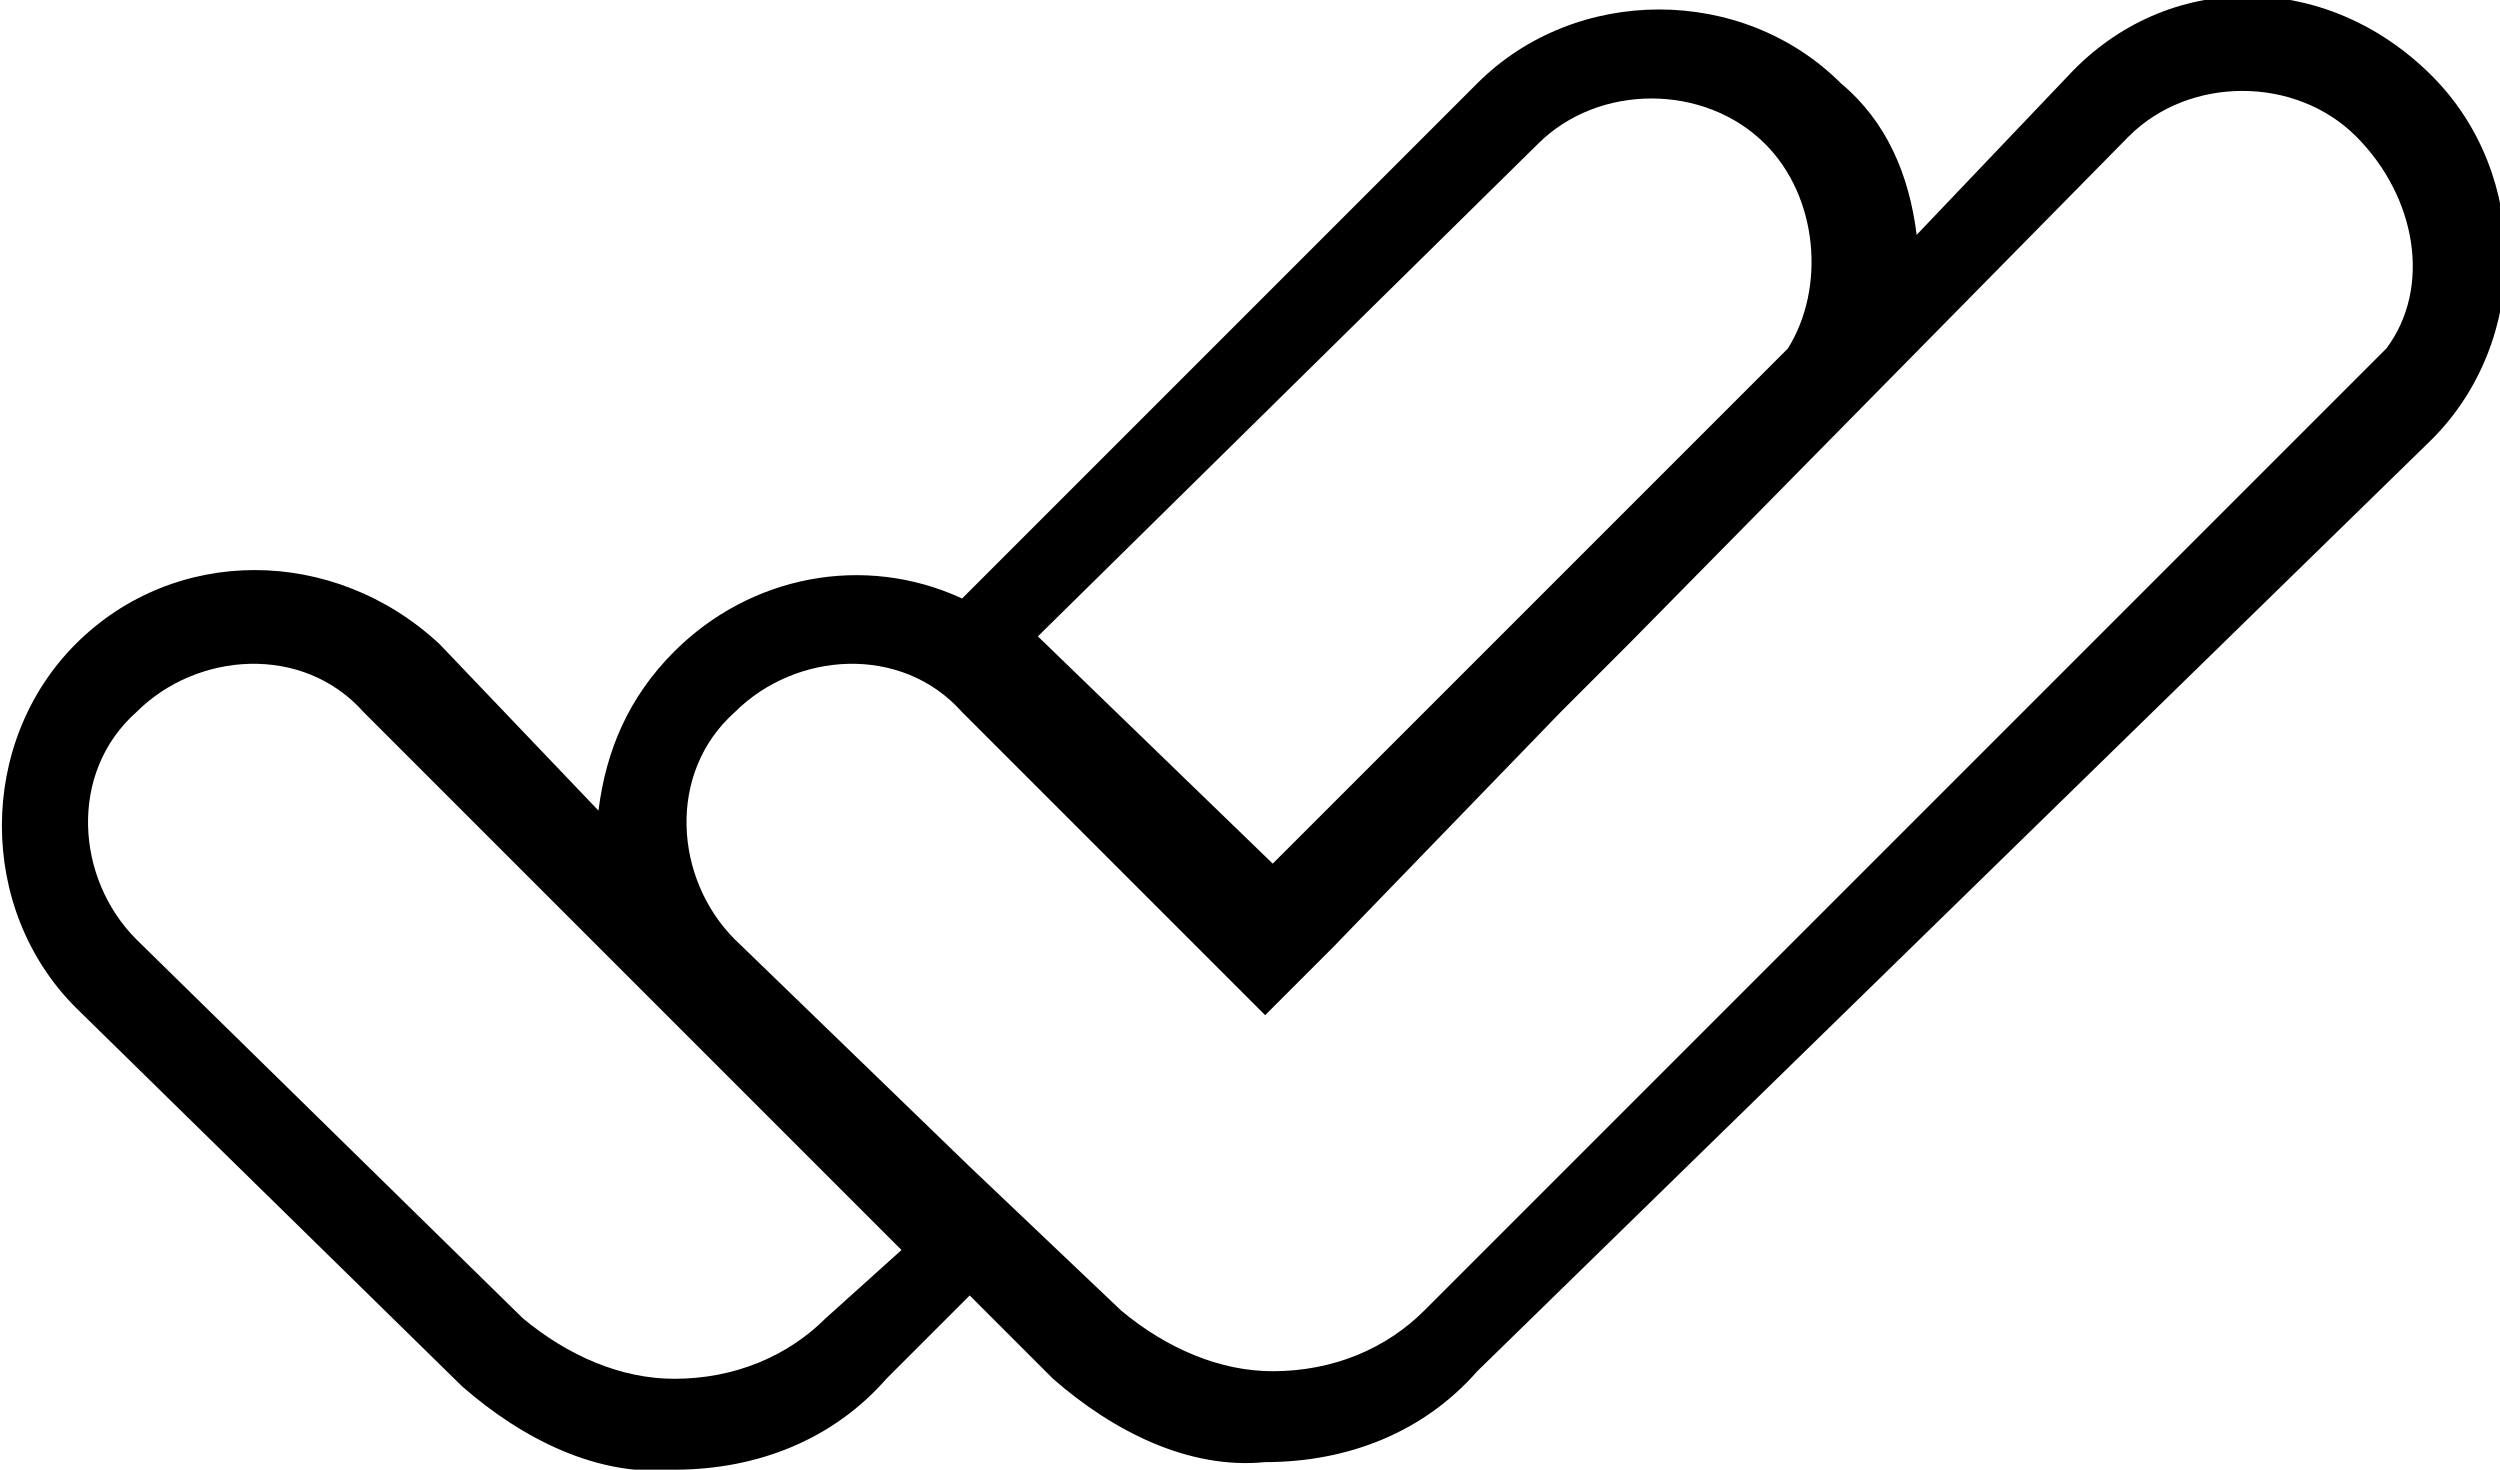 <?xml version="1.0" encoding="utf-8"?>
<!-- Generator: Adobe Illustrator 26.3.1, SVG Export Plug-In . SVG Version: 6.00 Build 0)  -->
<svg version="1.1" id="Layer_1" xmlns="http://www.w3.org/2000/svg" xmlns:xlink="http://www.w3.org/1999/xlink" x="0px" y="0px"
	 width="33px" height="19.4px" viewBox="0 0 33 19.4" style="enable-background:new 0 0 33 19.4;" xml:space="preserve">
<path id="Path_966" d="M32.1,1L32.1,1c-1.4-1.4-3.5-1.4-4.8,0c0,0,0,0,0,0l-2,2.1c-0.1-0.8-0.4-1.5-1-2l0,0c-1.3-1.3-3.5-1.3-4.8,0
	c0,0,0,0,0,0l-6.8,6.8c-1.3-0.6-2.8-0.3-3.8,0.7c-0.6,0.6-0.9,1.3-1,2.1L5.8,8.5C4.4,7.2,2.3,7.2,1,8.5s-1.3,3.5,0,4.8l0,0l5.1,5
	c0.8,0.7,1.8,1.2,2.8,1.1h0c1.1,0,2.1-0.4,2.8-1.2l1.1-1.1l1.1,1.1c0.8,0.7,1.8,1.2,2.8,1.1h0c1.1,0,2.1-0.4,2.8-1.2L32.1,5.8
	C33.4,4.5,33.4,2.3,32.1,1L32.1,1z M20.3,1.9c0.8-0.8,2.2-0.8,3,0c0,0,0,0,0,0l0,0c0.7,0.7,0.8,1.9,0.3,2.7
	c-0.1,0.1-0.2,0.2-0.3,0.3l-6.5,6.5l-3.1-3l0,0L20.3,1.9z M10.9,17.4c-0.5,0.5-1.2,0.8-2,0.8h0c-0.7,0-1.4-0.3-2-0.8l-5.1-5
	c-0.8-0.8-0.9-2.2,0-3c0.8-0.8,2.2-0.9,3,0c0,0,0,0,0,0l4,4l0,0l0,0l0,0l3.1,3.1L10.9,17.4z M31.5,4.6c-0.1,0.1-0.2,0.2-0.3,0.3
	l-7.5,7.5l-3,3l-0.9,0.9l-1,1c-0.5,0.5-1.2,0.8-2,0.8h0c-0.7,0-1.4-0.3-2-0.8l-2-1.9l-3.1-3l0,0c-0.8-0.8-0.9-2.2,0-3
	c0.8-0.8,2.2-0.9,3,0c0,0,0,0,0,0l3.1,3.1l0.9,0.9l0,0l0.9-0.9l3-3.1l0.9-0.9l6.6-6.7c0.8-0.8,2.2-0.8,3,0c0,0,0,0,0,0l0,0
	C31.9,2.6,32.1,3.8,31.5,4.6L31.5,4.6z"/>
</svg>
